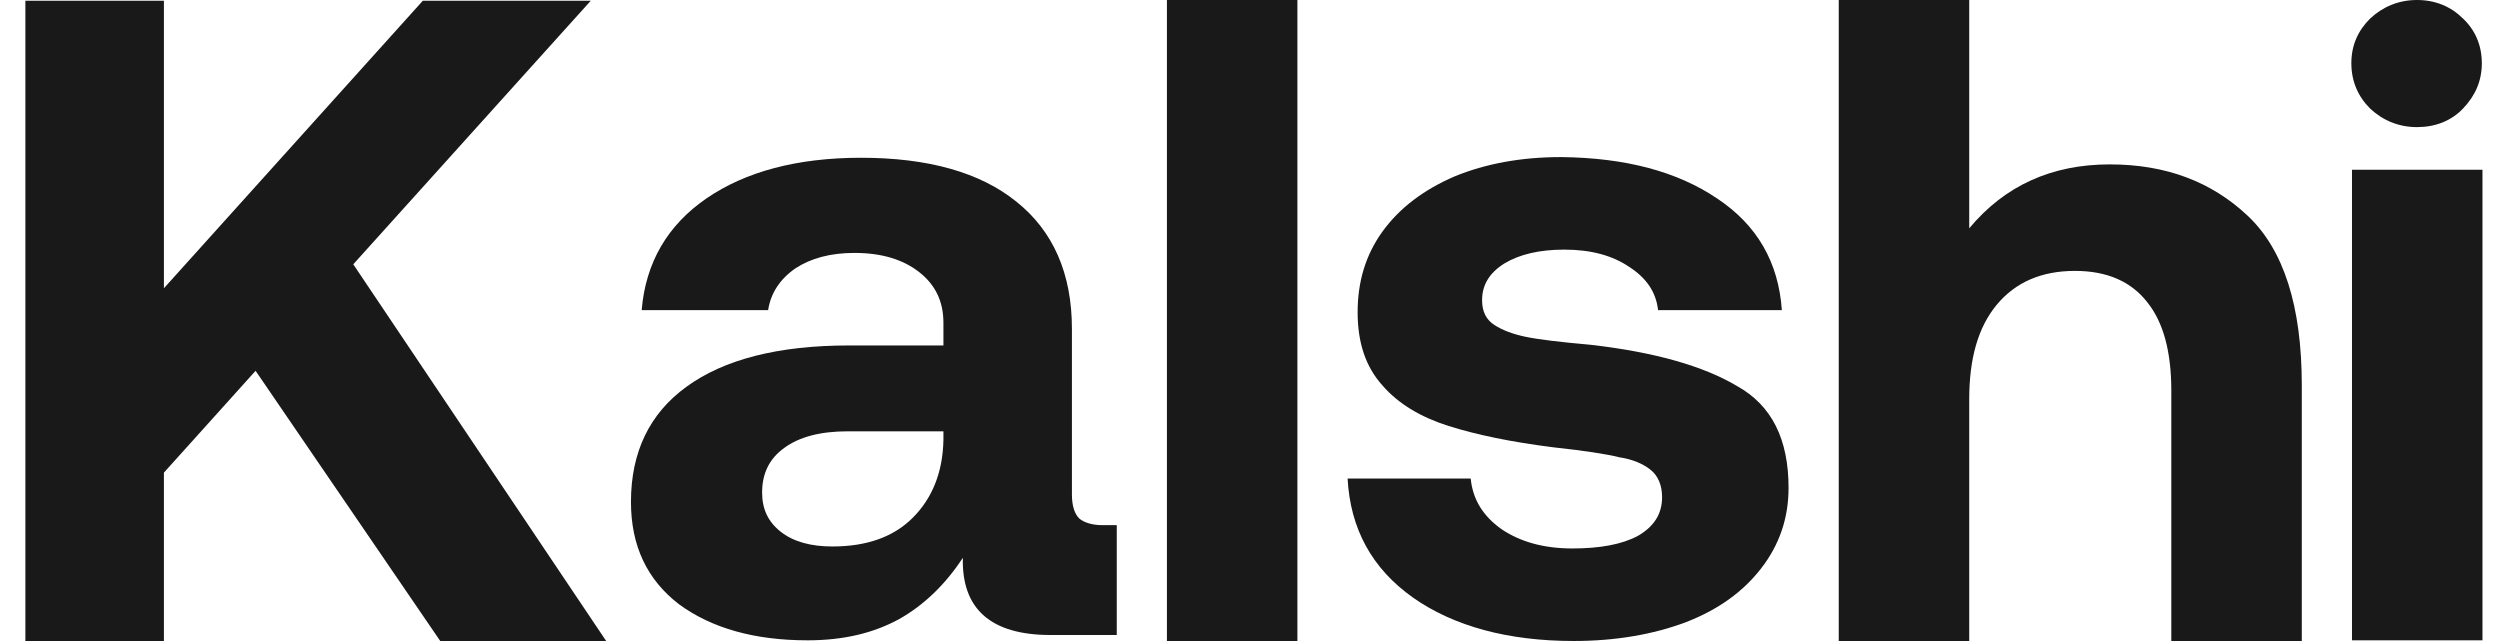 <svg width="78" height="20" viewBox="0 0 78 20" fill="none" xmlns="http://www.w3.org/2000/svg">
<path d="M40.479 0H36.408V19.999H40.479V0Z" fill="black" fill-opacity="0.9"/>
<path d="M0.792 0.022H5.114V8.993L13.193 0.022H18.433L11.022 8.246L18.913 20H13.736L7.974 11.569L5.114 14.746V20H0.792V0.022Z" fill="black" fill-opacity="0.9"/>
<path fill-rule="evenodd" clip-rule="evenodd" d="M34.843 19.812H32.776C30.918 19.812 29.999 19.002 30.041 17.403C29.498 18.233 28.83 18.877 28.058 19.313C27.264 19.749 26.325 19.978 25.197 19.978C23.548 19.978 22.212 19.604 21.189 18.856C20.187 18.088 19.686 17.029 19.686 15.658C19.686 14.101 20.27 12.896 21.419 12.066C22.588 11.214 24.279 10.778 26.492 10.778H29.435V10.072C29.435 9.407 29.185 8.888 28.684 8.494C28.183 8.099 27.515 7.891 26.659 7.891C25.907 7.891 25.302 8.058 24.822 8.369C24.341 8.701 24.049 9.137 23.965 9.677H20.02C20.145 8.182 20.834 7.019 22.045 6.188C23.256 5.358 24.863 4.922 26.867 4.922C28.955 4.922 30.584 5.379 31.711 6.292C32.859 7.206 33.444 8.535 33.444 10.259V15.43C33.444 15.783 33.527 16.032 33.673 16.177C33.82 16.302 34.07 16.385 34.404 16.385H34.843V19.812ZM26.45 13.457C25.615 13.457 24.947 13.623 24.467 13.976C24.007 14.308 23.778 14.765 23.778 15.367C23.778 15.887 23.965 16.281 24.362 16.593C24.759 16.904 25.302 17.05 25.97 17.05C27.035 17.05 27.87 16.759 28.475 16.157C29.08 15.554 29.415 14.745 29.435 13.727V13.457H26.45Z" fill="black" fill-opacity="0.9"/>
<path d="M45.886 14.931C45.949 15.575 46.262 16.094 46.847 16.51C47.431 16.904 48.162 17.112 49.06 17.112C49.916 17.112 50.605 16.987 51.106 16.717C51.607 16.427 51.857 16.032 51.857 15.513C51.857 15.139 51.732 14.848 51.502 14.661C51.273 14.475 50.939 14.329 50.521 14.267C50.104 14.163 49.415 14.059 48.454 13.955C47.139 13.789 46.053 13.561 45.198 13.291C44.342 13.021 43.632 12.605 43.131 12.024C42.609 11.443 42.358 10.695 42.358 9.74C42.358 8.784 42.609 7.954 43.131 7.227C43.673 6.479 44.425 5.919 45.385 5.503C46.346 5.109 47.452 4.901 48.705 4.901C50.73 4.922 52.338 5.358 53.569 6.189C54.822 7.019 55.49 8.182 55.594 9.677H51.732C51.669 9.117 51.377 8.681 50.834 8.328C50.312 7.974 49.644 7.788 48.809 7.788C48.037 7.788 47.41 7.933 46.93 8.224C46.471 8.514 46.241 8.888 46.241 9.366C46.241 9.719 46.367 9.968 46.617 10.134C46.868 10.3 47.202 10.425 47.598 10.508C47.995 10.591 48.684 10.674 49.623 10.757C51.628 10.986 53.152 11.422 54.196 12.045C55.281 12.647 55.803 13.706 55.803 15.222C55.803 16.177 55.511 17.008 54.947 17.735C54.384 18.462 53.611 19.023 52.588 19.417C51.586 19.791 50.417 19.999 49.102 19.999C47.056 19.999 45.365 19.542 44.091 18.649C42.797 17.735 42.129 16.489 42.045 14.931H45.886Z" fill="black" fill-opacity="0.9"/>
<path d="M70.125 6.729C68.998 5.669 67.578 5.129 65.825 5.129C64.008 5.129 62.547 5.794 61.44 7.123V0H57.369V19.999H61.44V12.46C61.44 11.193 61.712 10.217 62.296 9.511C62.881 8.805 63.695 8.452 64.739 8.452C65.741 8.452 66.493 8.784 66.994 9.428C67.495 10.051 67.745 10.965 67.745 12.19V19.999H71.816V12.024C71.816 9.553 71.253 7.788 70.125 6.729Z" fill="black" fill-opacity="0.9"/>
<path d="M73.382 5.296H77.453V19.978H73.382V5.296Z" fill="black" fill-opacity="0.9"/>
<path d="M76.848 0.581C76.472 0.208 75.992 0 75.407 0C74.844 0 74.343 0.208 73.946 0.581C73.57 0.955 73.362 1.412 73.362 1.973C73.362 2.534 73.57 3.011 73.946 3.385C74.343 3.759 74.844 3.966 75.407 3.966C75.971 3.966 76.472 3.78 76.848 3.385C77.224 2.99 77.433 2.534 77.433 1.973C77.433 1.412 77.224 0.935 76.848 0.581Z" fill="black" fill-opacity="0.9"/>
</svg>
